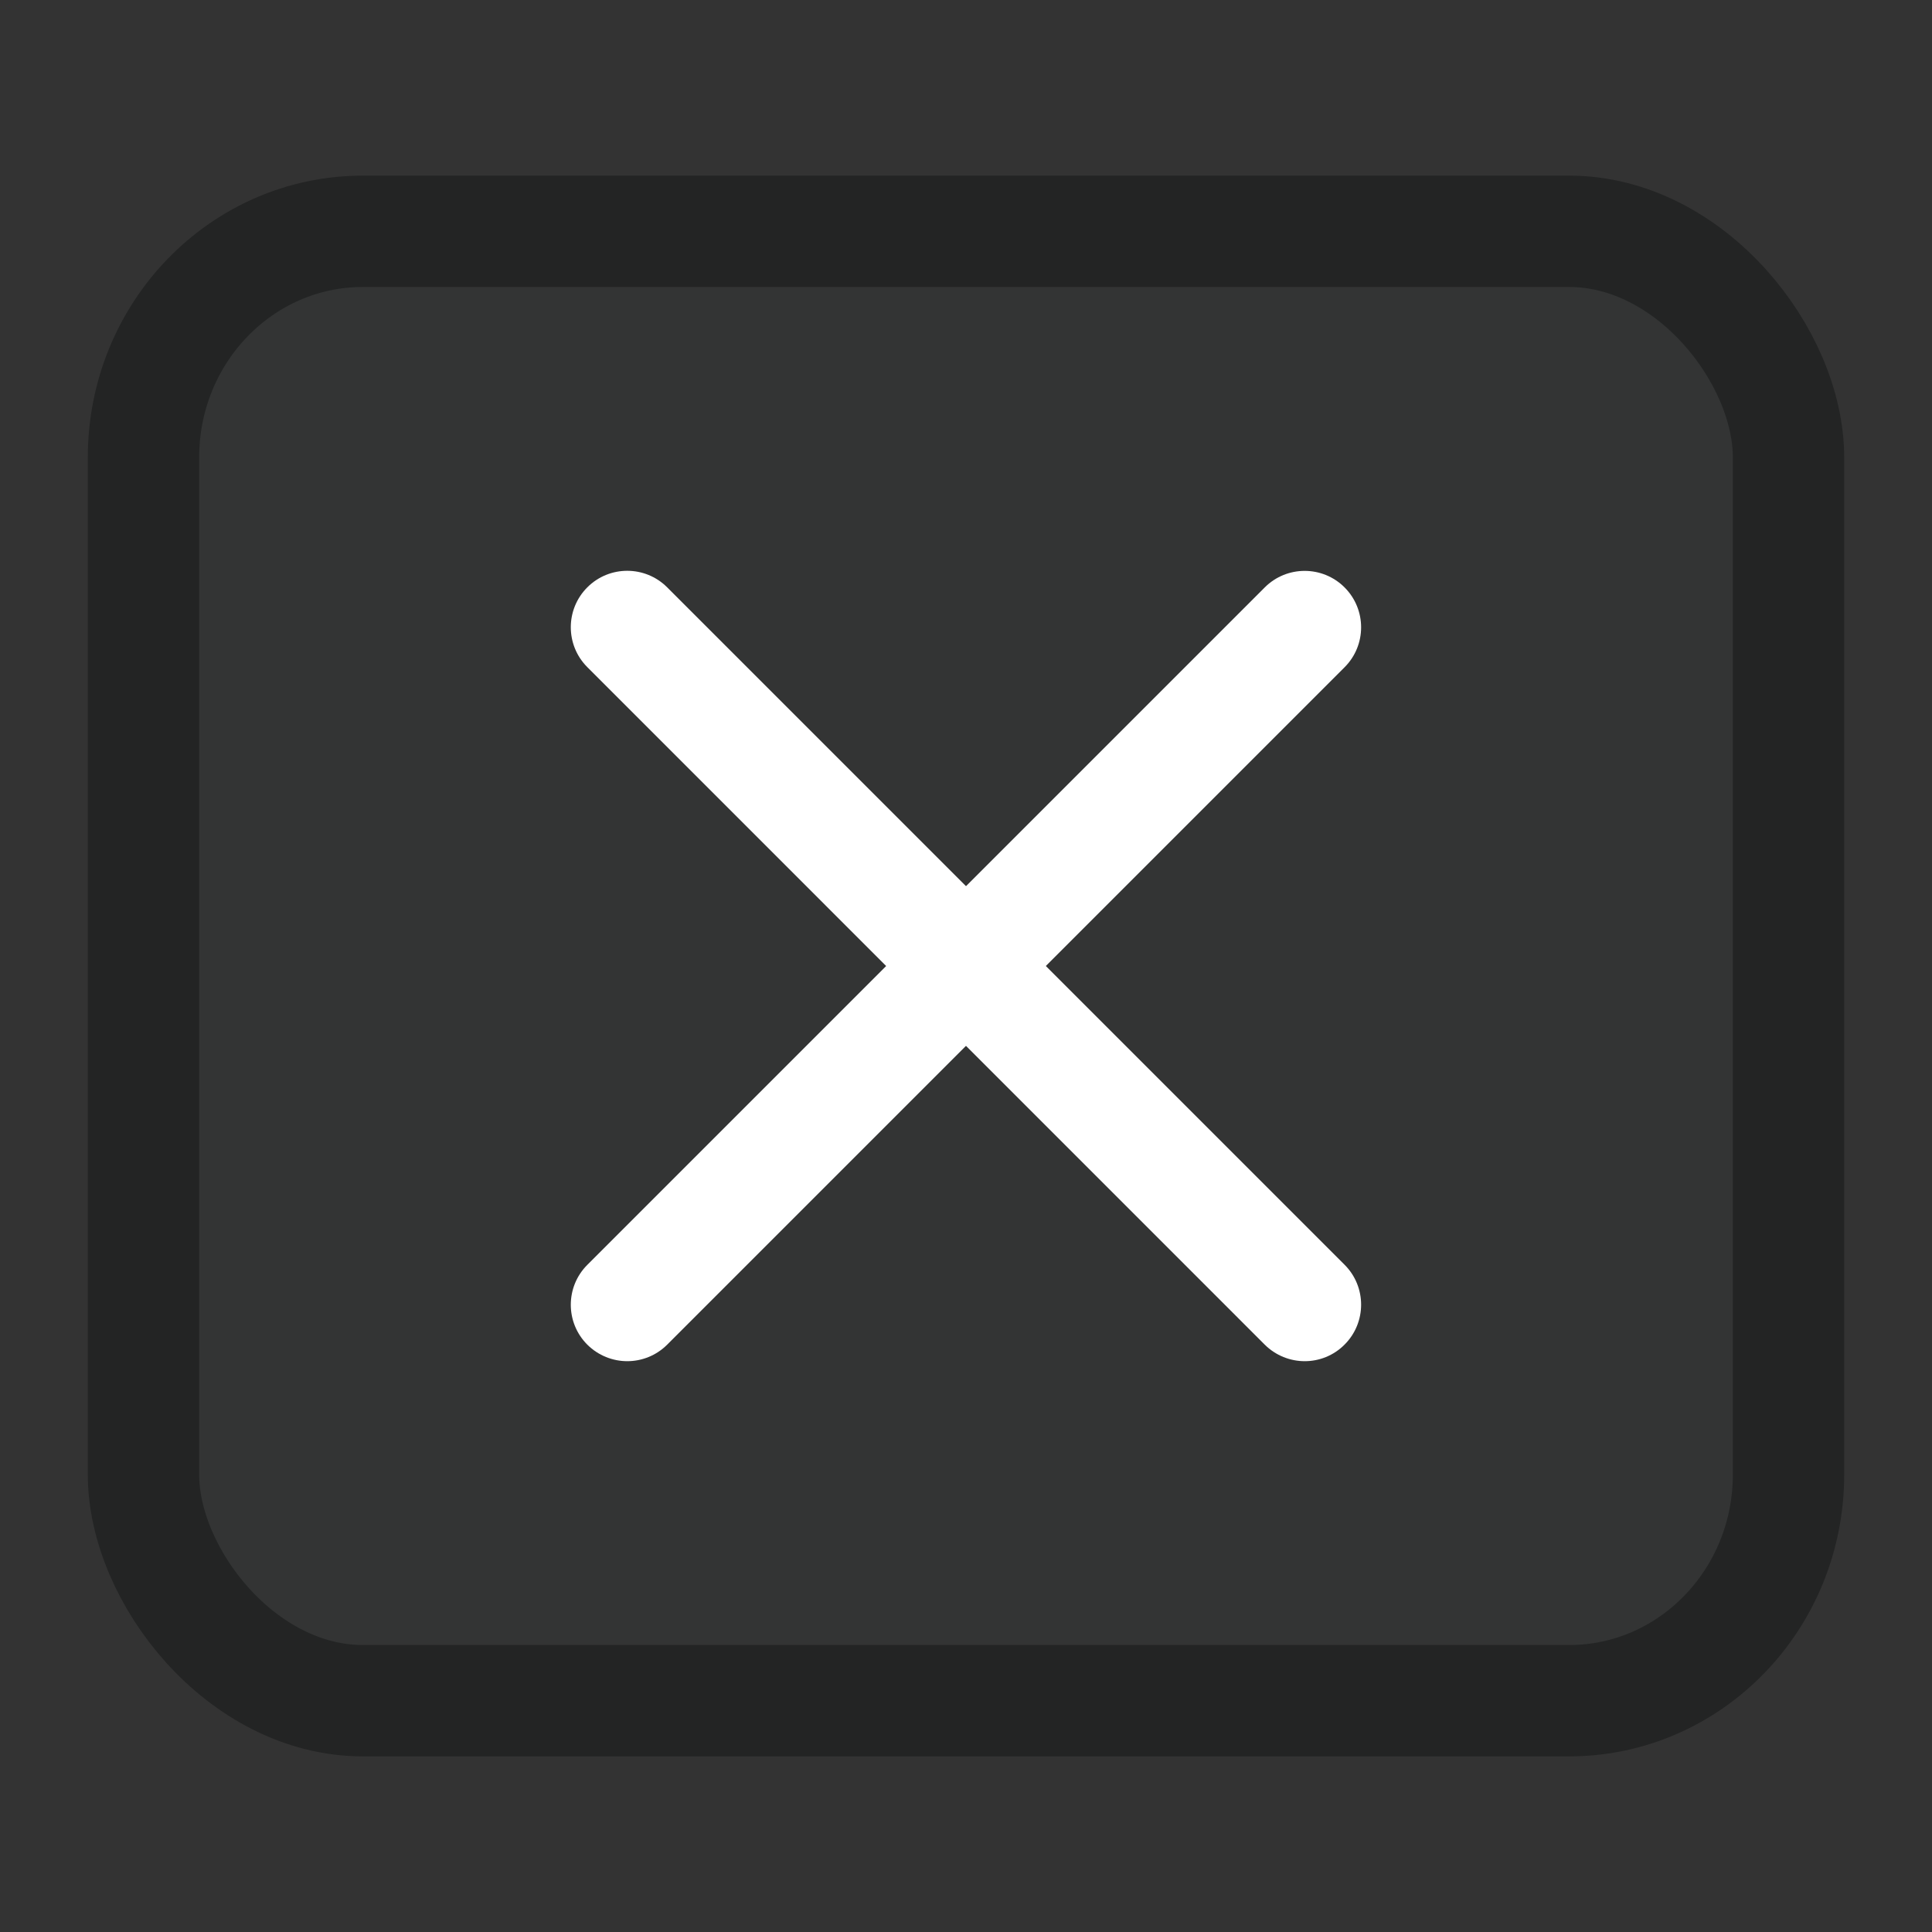 <?xml version="1.0" encoding="UTF-8" standalone="no"?>
<svg
   xmlns:dc="http://purl.org/dc/elements/1.1/"
   xmlns:cc="http://creativecommons.org/ns#"
   xmlns:rdf="http://www.w3.org/1999/02/22-rdf-syntax-ns#"
   xmlns:svg="http://www.w3.org/2000/svg"
   xmlns="http://www.w3.org/2000/svg"
   xmlns:sodipodi="http://sodipodi.sourceforge.net/DTD/sodipodi-0.dtd"
   xmlns:inkscape="http://www.inkscape.org/namespaces/inkscape"
   id="svg4306"
   width="22"
   height="22"
   version="1.1"
   style="enable-background:new"
   sodipodi:docname="close.svg"
   inkscape:version="1.0.2 (e86c870879, 2021-01-15)">
  <rect width="100%" height="100%" fill="#333333" stroke="none"/>
  <g
     id="pressed-center"
     transform="translate(44)">
    <rect
       style="opacity:0.001;fill:#050505;fill-opacity:1;stroke-width:1.001"
       id="rect953-2-7-6"
       width="22"
       height="22"
       x="0"
       y="0" />
    <rect
       width="18.732"
       height="16.732"
       rx="2.498"
       ry="2.574"
       x="1.634"
       y="2.634"
       id="rect3000-9-3-5-6-1-8"
       style="color:#000000;display:inline;overflow:visible;visibility:visible;opacity:1;fill:#bf616a;fill-opacity:1;stroke:#000405;stroke-width:1.268;stroke-opacity:0.01;marker:none;enable-background:accumulate" />
    <path
       d="m 7.143,15.5 c -0.164,0 -0.329,-0.063 -0.455,-0.188 -0.251,-0.251 -0.251,-0.658 0,-0.909 l 7.714,-7.714 c 0.251,-0.251 0.658,-0.251 0.909,0 0.251,0.251 0.251,0.658 0,0.909 L 7.597,15.312 C 7.472,15.437 7.307,15.5 7.143,15.5 Z"
       id="path2-6-2-6-9"
       style="fill:#001723;fill-opacity:1;stroke-width:0.643;enable-background:new" />
    <path
       d="m 14.857,15.5 c -0.164,0 -0.329,-0.063 -0.455,-0.188 L 6.688,7.597 c -0.251,-0.251 -0.251,-0.658 0,-0.909 0.251,-0.251 0.658,-0.251 0.909,0 l 7.714,7.714 c 0.251,0.251 0.251,0.658 0,0.909 C 15.186,15.437 15.022,15.5 14.857,15.5 Z"
       id="path6-7-9-1-4"
       style="fill:#001723;fill-opacity:1;stroke-width:0.643;enable-background:new" />
  </g>
  <g
     id="pressed-inactive-center"
     transform="translate(44,22)">
    <rect
       y="0"
       x="0"
       height="22"
       width="22"
       id="rect953-2-7-6-5"
       style="opacity:0.001;fill:#050505;fill-opacity:1;stroke-width:1.001" />
    <rect
       width="18.732"
       height="16.732"
       rx="2.498"
       ry="2.574"
       x="1.634"
       y="2.634"
       id="rect3000-9-3-5-6-1-0"
       style="color:#000000;display:inline;overflow:visible;visibility:visible;fill:#bf616a;fill-opacity:1;stroke:#000405;stroke-width:1.268;stroke-opacity:0.01;marker:none;enable-background:accumulate" />
    <path
       d="m 7.143,15.5 c -0.164,0 -0.329,-0.063 -0.455,-0.188 -0.251,-0.251 -0.251,-0.658 0,-0.909 l 7.714,-7.714 c 0.251,-0.251 0.658,-0.251 0.909,0 0.251,0.251 0.251,0.658 0,0.909 l -7.714,7.714 c -0.126,0.126 -0.29,0.188 -0.455,0.188 z"
       id="path2-6-2-2-3"
       style="fill:#001723;fill-opacity:1;stroke-width:0.643;enable-background:new" />
    <path
       d="m 14.857,15.5 c -0.164,0 -0.329,-0.063 -0.455,-0.188 L 6.688,7.597 c -0.251,-0.251 -0.251,-0.658 0,-0.909 0.251,-0.251 0.658,-0.251 0.909,0 l 7.714,7.714 c 0.251,0.251 0.251,0.658 0,0.909 -0.126,0.126 -0.29,0.188 -0.455,0.188 z"
       id="path6-7-9-7-1"
       style="fill:#001723;fill-opacity:1;stroke-width:0.643;enable-background:new" />
  </g>
  <g
     id="hover-center"
     transform="translate(22)">
    <rect
       style="opacity:0.001;fill:#050505;fill-opacity:1;stroke-width:1.001"
       id="rect953-2-7-2"
       width="22"
       height="22"
       x="0"
       y="0" />
    <rect
       width="18.732"
       height="16.732"
       rx="2.498"
       ry="2.574"
       x="1.634"
       y="2.634"
       id="rect3000-9-3-5-6-1-6"
       style="color:#000000;display:inline;overflow:visible;visibility:visible;opacity:1;fill:#bf616a;fill-opacity:0.502;stroke:#4e4e7e;stroke-width:1.268;stroke-opacity:0.01;marker:none;enable-background:accumulate" />
    <path
       d="m 7.143,15.5 c -0.164,0 -0.329,-0.063 -0.455,-0.188 -0.251,-0.251 -0.251,-0.658 0,-0.909 l 7.714,-7.714 c 0.251,-0.251 0.658,-0.251 0.909,0 0.251,0.251 0.251,0.658 0,0.909 L 7.597,15.312 C 7.472,15.437 7.307,15.5 7.143,15.5 Z"
       id="path2-6-2-9-6"
       style="fill:#ffffff;fill-opacity:1;stroke-width:0.643;enable-background:new" />
    <path
       d="m 14.857,15.5 c -0.164,0 -0.329,-0.063 -0.455,-0.188 L 6.688,7.597 c -0.251,-0.251 -0.251,-0.658 0,-0.909 0.251,-0.251 0.658,-0.251 0.909,0 l 7.714,7.714 c 0.251,0.251 0.251,0.658 0,0.909 C 15.186,15.437 15.022,15.5 14.857,15.5 Z"
       id="path6-7-9-3-1"
       style="fill:#ffffff;fill-opacity:1;stroke-width:0.643;enable-background:new" />
  </g>
  <g
     id="active-center">
    <rect
       style="opacity:0.001;fill:#050505;fill-opacity:1;stroke-width:1.001;enable-background:new"
       id="rect953-2-7-2-75"
       width="22"
       height="22"
       x="0"
       y="0" />
    <rect
       width="18.732"
       height="16.732"
       rx="2.498"
       ry="2.574"
       x="1.634"
       y="2.634"
       id="rect3000-9-3-5-6-1-6-2"
       style="color:#000000;display:inline;overflow:visible;visibility:visible;opacity:1;fill:#006499;fill-opacity:0.01;stroke:#000405;stroke-width:1.268;stroke-opacity:0.318;marker:none;enable-background:accumulate" />
    <path
       d="m 7.143,15.5 c -0.164,0 -0.329,-0.063 -0.455,-0.188 -0.251,-0.251 -0.251,-0.658 0,-0.909 l 7.714,-7.714 c 0.251,-0.251 0.658,-0.251 0.909,0 0.251,0.251 0.251,0.658 0,0.909 L 7.597,15.312 C 7.472,15.437 7.307,15.5 7.143,15.5 Z"
       id="path2-6-2-9-9-8"
       style="fill:#ffffff;fill-opacity:1;stroke-width:0.643;enable-background:new" />
    <path
       d="m 14.857,15.5 c -0.164,0 -0.329,-0.063 -0.455,-0.188 L 6.688,7.597 c -0.251,-0.251 -0.251,-0.658 0,-0.909 0.251,-0.251 0.658,-0.251 0.909,0 l 7.714,7.714 c 0.251,0.251 0.251,0.658 0,0.909 C 15.186,15.437 15.022,15.5 14.857,15.5 Z"
       id="path6-7-9-3-2-9"
       style="fill:#ffffff;fill-opacity:1;stroke-width:0.643;enable-background:new" />
  </g>
  <defs
     id="defs38" />
  <sodipodi:namedview
     inkscape:document-rotation="0"
     pagecolor="#ffffff"
     bordercolor="#666666"
     borderopacity="1"
     objecttolerance="10"
     gridtolerance="10"
     guidetolerance="10"
     inkscape:pageopacity="0"
     inkscape:pageshadow="2"
     inkscape:window-width="1920"
     inkscape:window-height="1007"
     id="namedview36"
     showgrid="true"
     inkscape:snap-bbox="true"
     inkscape:bbox-nodes="true"
     inkscape:zoom="5.6568545"
     inkscape:cx="88.910658"
     inkscape:cy="29.155059"
     inkscape:window-x="0"
     inkscape:window-y="0"
     inkscape:window-maximized="1"
     inkscape:current-layer="svg4306"
     inkscape:lockguides="false"
     showguides="false">
    <inkscape:grid
       type="xygrid"
       id="grid865"
       originx="0"
       originy="0" />
  </sodipodi:namedview>
  <style
     type="text/css"
     id="current-color-scheme">
    </style>
  <g
     id="g1546" />
  <g
     id="inactive-center"
     transform="translate(0,22)">
    <rect
       style="opacity:0.001;fill:#050505;fill-opacity:1;stroke-width:1.001"
       id="rect953-2"
       width="22"
       height="22"
       x="0"
       y="0" />
    <rect
       width="18.732"
       height="16.732"
       rx="2.498"
       ry="2.574"
       x="1.634"
       y="2.634"
       id="rect3000-9-3-5-6"
       style="color:#000000;display:inline;overflow:visible;visibility:visible;fill:#006499;fill-opacity:0.01;stroke:#000405;stroke-width:1.268;stroke-opacity:0.32;marker:none;enable-background:accumulate" />
    <path
       d="m 7.143,15.5 c -0.164,0 -0.329,-0.063 -0.455,-0.188 -0.251,-0.251 -0.251,-0.658 0,-0.909 l 7.714,-7.714 c 0.251,-0.251 0.658,-0.251 0.909,0 0.251,0.251 0.251,0.658 0,0.909 L 7.597,15.312 C 7.472,15.437 7.307,15.5 7.143,15.5 Z"
       id="path2-6-7"
       style="fill:#5e81ac;fill-opacity:1;stroke-width:0.643;enable-background:new" />
    <path
       d="m 14.857,15.5 c -0.164,0 -0.329,-0.063 -0.455,-0.188 L 6.688,7.597 c -0.251,-0.251 -0.251,-0.658 0,-0.909 0.251,-0.251 0.658,-0.251 0.909,0 l 7.714,7.714 c 0.251,0.251 0.251,0.658 0,0.909 C 15.186,15.437 15.022,15.5 14.857,15.5 Z"
       id="path6-7-3"
       style="fill:#5e81ac;fill-opacity:1;stroke-width:0.643;enable-background:new" />
  </g>
  <g
     id="hover-inactive-center"
     transform="translate(22,22)">
    <rect
       y="0"
       x="0"
       height="22"
       width="22"
       id="rect953-2-7-2-7"
       style="opacity:0.001;fill:#050505;fill-opacity:1;stroke-width:1.001" />
    <rect
       width="18.732"
       height="16.732"
       rx="2.498"
       ry="2.574"
       x="1.634"
       y="2.634"
       id="rect3000-9-3-5-6-1-2"
       style="color:#000000;display:inline;overflow:visible;visibility:visible;fill:#bf616a;fill-opacity:0.502;stroke:#000405;stroke-width:1.268;stroke-opacity:0.01;marker:none;enable-background:accumulate" />
    <path
       d="m 7.143,15.5 c -0.164,0 -0.329,-0.063 -0.455,-0.188 -0.251,-0.251 -0.251,-0.658 0,-0.909 l 7.714,-7.714 c 0.251,-0.251 0.658,-0.251 0.909,0 0.251,0.251 0.251,0.658 0,0.909 l -7.714,7.714 c -0.126,0.126 -0.29,0.188 -0.455,0.188 z"
       id="path2-6-2-0-2"
       style="fill:#ffffff;fill-opacity:1;stroke-width:0.643;enable-background:new" />
    <path
       d="m 14.857,15.5 c -0.164,0 -0.329,-0.063 -0.455,-0.188 L 6.688,7.597 c -0.251,-0.251 -0.251,-0.658 0,-0.909 0.251,-0.251 0.658,-0.251 0.909,0 l 7.714,7.714 c 0.251,0.251 0.251,0.658 0,0.909 -0.126,0.126 -0.29,0.188 -0.455,0.188 z"
       id="path6-7-9-6-9"
       style="fill:#ffffff;fill-opacity:1;stroke-width:0.643;enable-background:new" />
  </g>
</svg>
